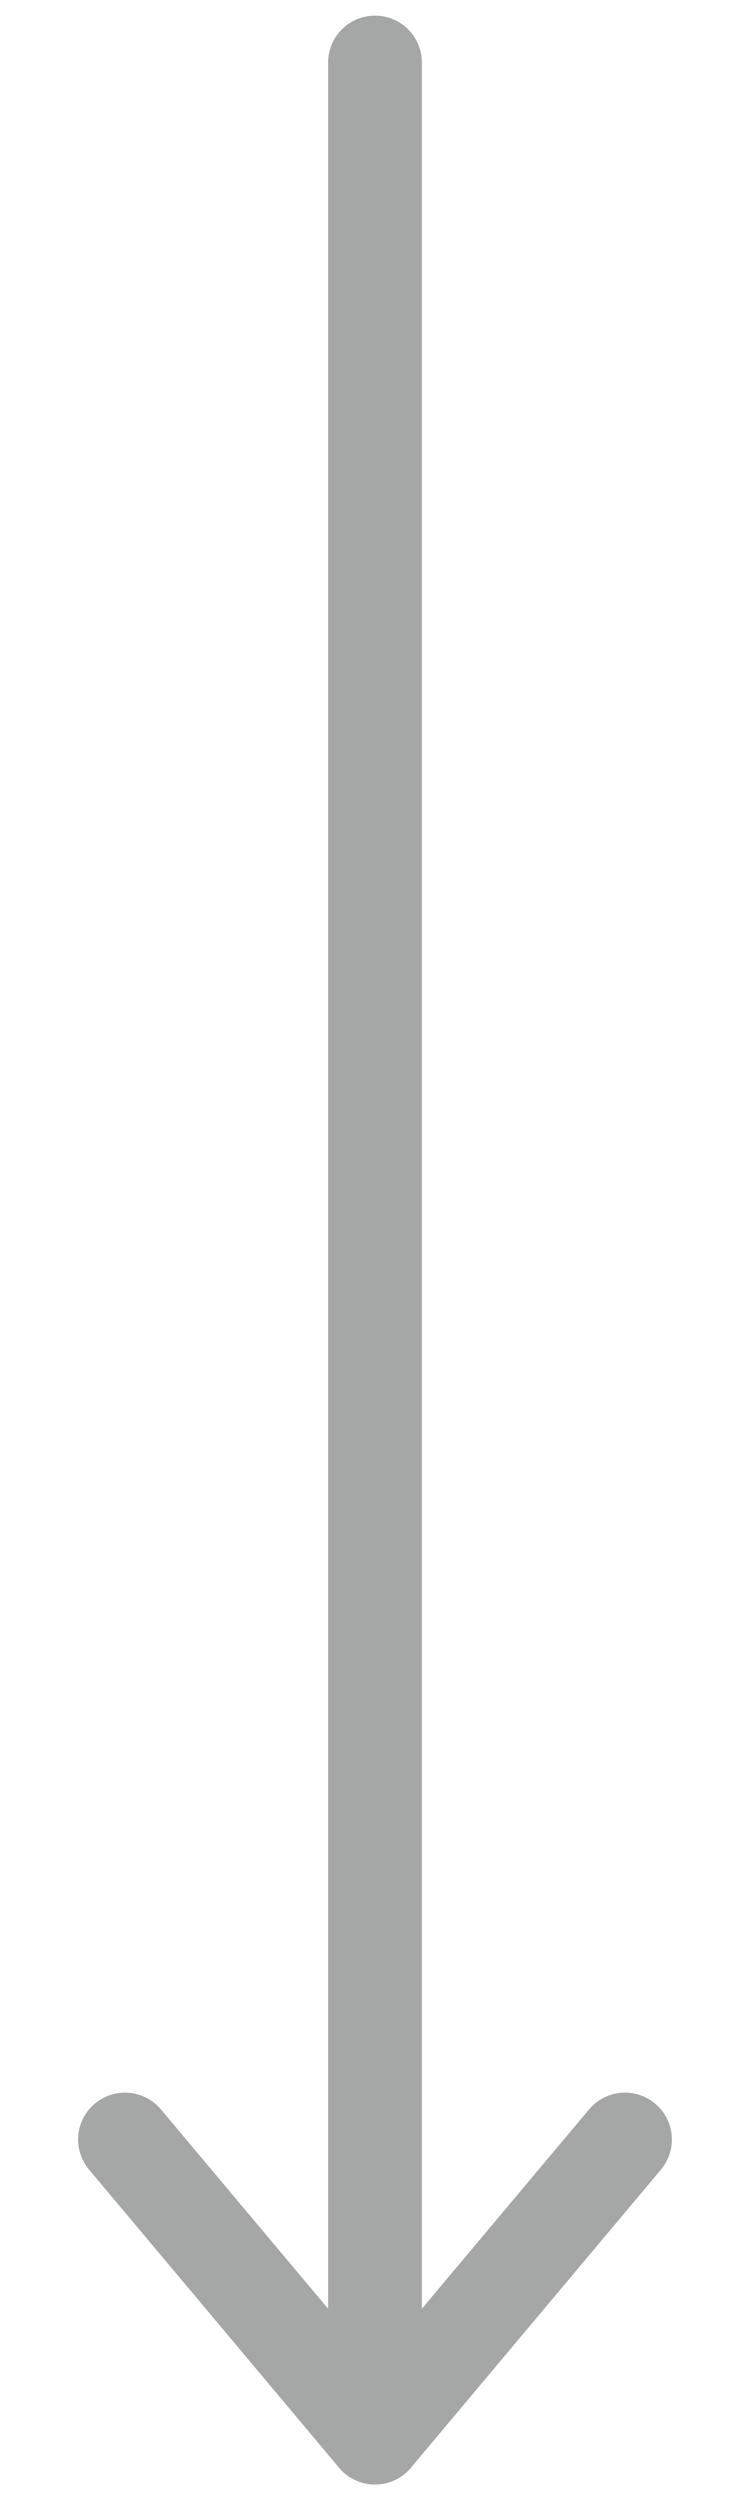 <svg width="12" height="40" viewBox="0 0 12 40" fill="none" xmlns="http://www.w3.org/2000/svg">
<path d="M6 39L6 1" stroke="#A5A6A6" stroke-width="1.5" stroke-linecap="round" stroke-linejoin="round"/>
<path d="M6 39L10 34.231" stroke="#A5A6A6" stroke-width="1.5" stroke-linecap="round" stroke-linejoin="round"/>
<path d="M6 39L2 34.231" stroke="#A5A6A6" stroke-width="1.5" stroke-linecap="round" stroke-linejoin="round"/>
</svg>
